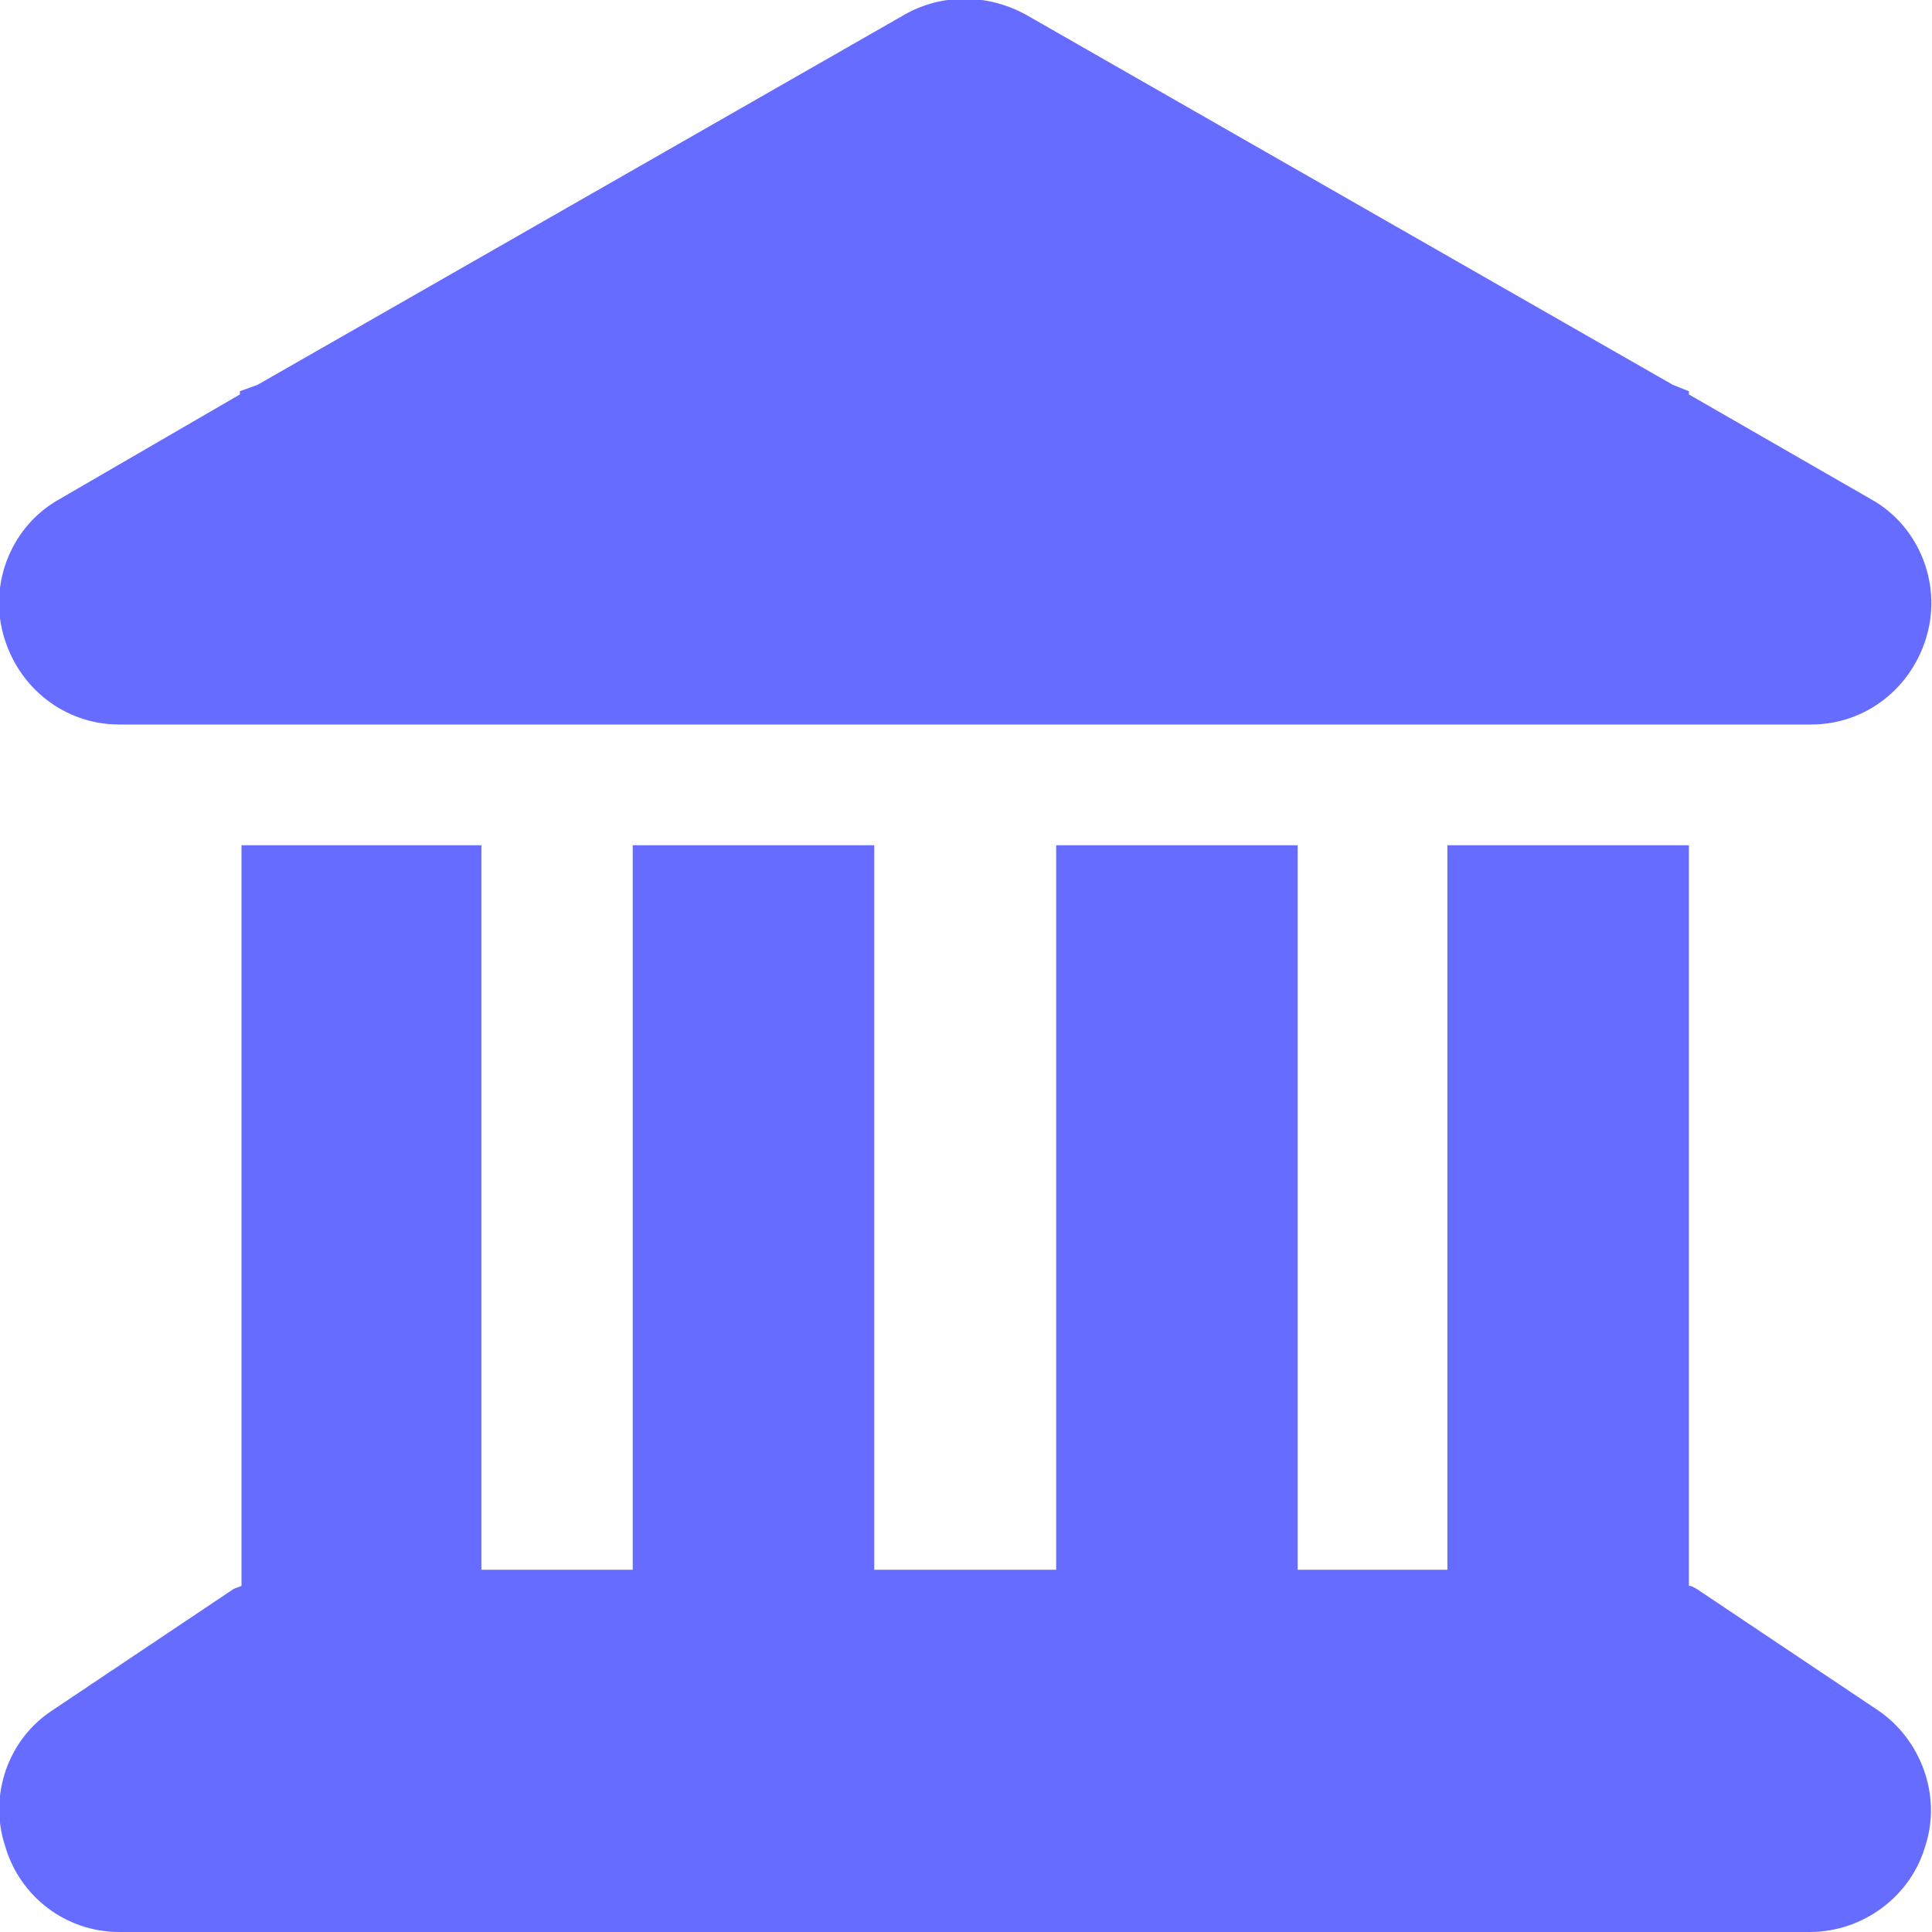 <svg width="12" height="12" viewBox="0 0 12 12" fill="none" xmlns="http://www.w3.org/2000/svg" xmlns:xlink="http://www.w3.org/1999/xlink">
	<desc>
			Created with Pixso.
	</desc>
	<defs/>
	<path id="Vector" d="M5.62 0.09C5.85 -0.04 6.13 -0.04 6.37 0.09L10.39 2.39L10.49 2.43L10.49 2.45L11.62 3.1C11.91 3.26 12.06 3.61 11.97 3.94C11.88 4.27 11.59 4.5 11.25 4.5L0.74 4.5C0.4 4.5 0.11 4.27 0.02 3.94C-0.07 3.61 0.08 3.26 0.37 3.1L1.49 2.45L1.49 2.43L1.6 2.39L5.62 0.09ZM1.49 5.25L2.99 5.25L2.99 9.75L3.93 9.75L3.93 5.25L5.43 5.25L5.43 9.75L6.56 9.75L6.56 5.25L8.06 5.25L8.06 9.75L8.99 9.75L8.99 5.25L10.49 5.25L10.49 9.85C10.51 9.85 10.52 9.86 10.54 9.87L11.66 10.62C11.93 10.8 12.06 11.15 11.96 11.46C11.87 11.78 11.57 12 11.24 12L0.74 12C0.41 12 0.12 11.78 0.03 11.46C-0.07 11.15 0.05 10.8 0.33 10.62L1.45 9.87C1.47 9.86 1.48 9.86 1.5 9.85L1.5 5.25L1.49 5.25Z" fill="#666CFF" fill-opacity="1" fill-rule="nonzero"/>
</svg>
